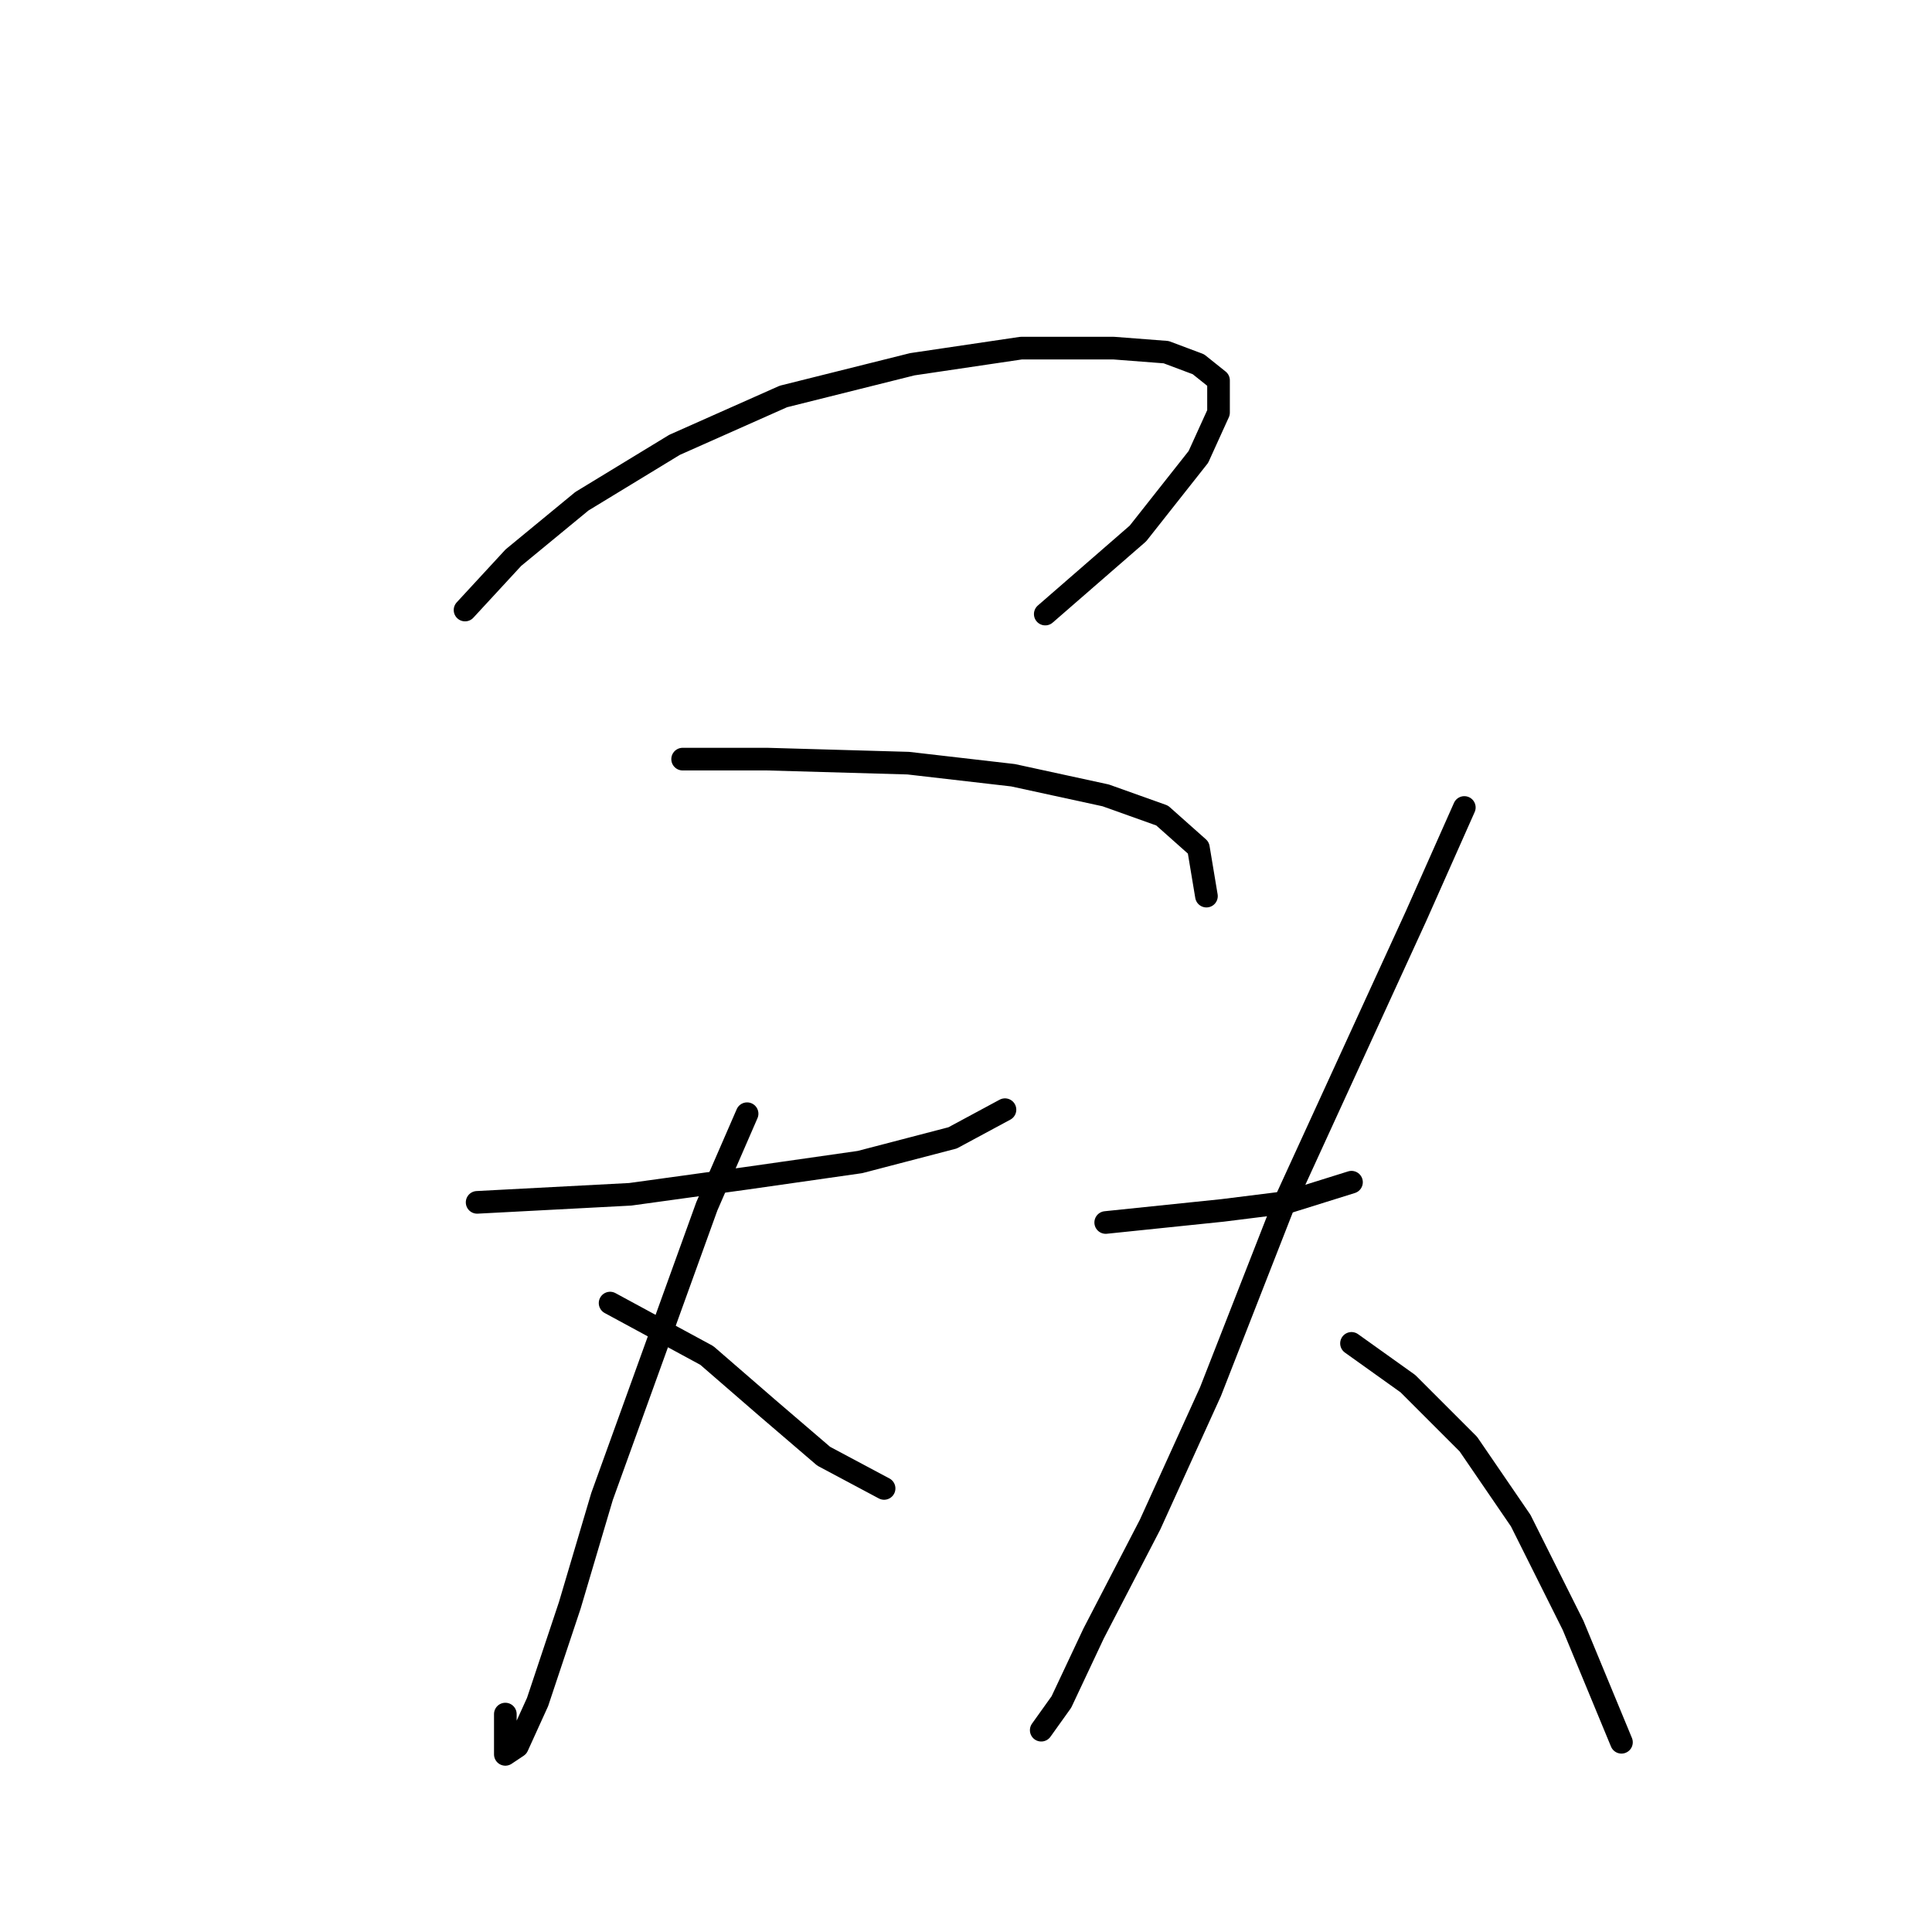 <?xml version="1.0" standalone="no"?>
    <svg width="256" height="256" xmlns="http://www.w3.org/2000/svg" version="1.1">
    <polyline stroke="black" stroke-width="3" stroke-linecap="round" fill="transparent" stroke-linejoin="round" points="61.621 80.833 68.027 73.892 77.104 66.418 89.384 58.943 103.799 52.536 120.884 48.265 135.3 46.129 147.58 46.129 154.521 46.663 158.792 48.265 161.461 50.4 161.461 54.672 158.792 60.545 150.783 70.689 138.503 81.367 138.503 81.367 " />
        <polyline stroke="black" stroke-width="3" stroke-linecap="round" fill="transparent" stroke-linejoin="round" points="90.452 100.588 101.664 100.588 120.35 101.122 134.232 102.723 146.512 105.393 153.987 108.062 158.792 112.334 159.86 118.741 159.86 118.741 " />
        <polyline stroke="black" stroke-width="3" stroke-linecap="round" fill="transparent" stroke-linejoin="round" points="63.222 159.318 83.511 158.25 98.994 156.114 113.943 153.978 126.223 150.775 133.164 147.038 133.164 147.038 " />
        <polyline stroke="black" stroke-width="3" stroke-linecap="round" fill="transparent" stroke-linejoin="round" points="98.994 147.572 93.655 159.851 79.773 198.293 75.502 212.708 71.231 225.522 68.561 231.395 66.96 232.463 66.96 227.124 66.96 227.124 " />
        <polyline stroke="black" stroke-width="3" stroke-linecap="round" fill="transparent" stroke-linejoin="round" points="80.841 172.665 93.655 179.606 101.664 186.547 109.138 192.954 117.147 197.225 117.147 197.225 " />
        <polyline stroke="black" stroke-width="3" stroke-linecap="round" fill="transparent" stroke-linejoin="round" points="146.512 161.987 161.995 160.385 170.538 159.318 179.08 156.648 179.08 156.648 " />
        <polyline stroke="black" stroke-width="3" stroke-linecap="round" fill="transparent" stroke-linejoin="round" points="194.03 106.995 187.623 121.41 170.004 159.851 160.393 184.411 152.385 202.03 144.91 216.446 140.639 225.522 137.969 229.259 137.969 229.259 " />
        <polyline stroke="black" stroke-width="3" stroke-linecap="round" fill="transparent" stroke-linejoin="round" points="179.08 178.004 186.555 183.343 194.564 191.352 201.504 201.496 208.445 215.378 214.852 230.861 214.852 230.861 " />
        </svg>
